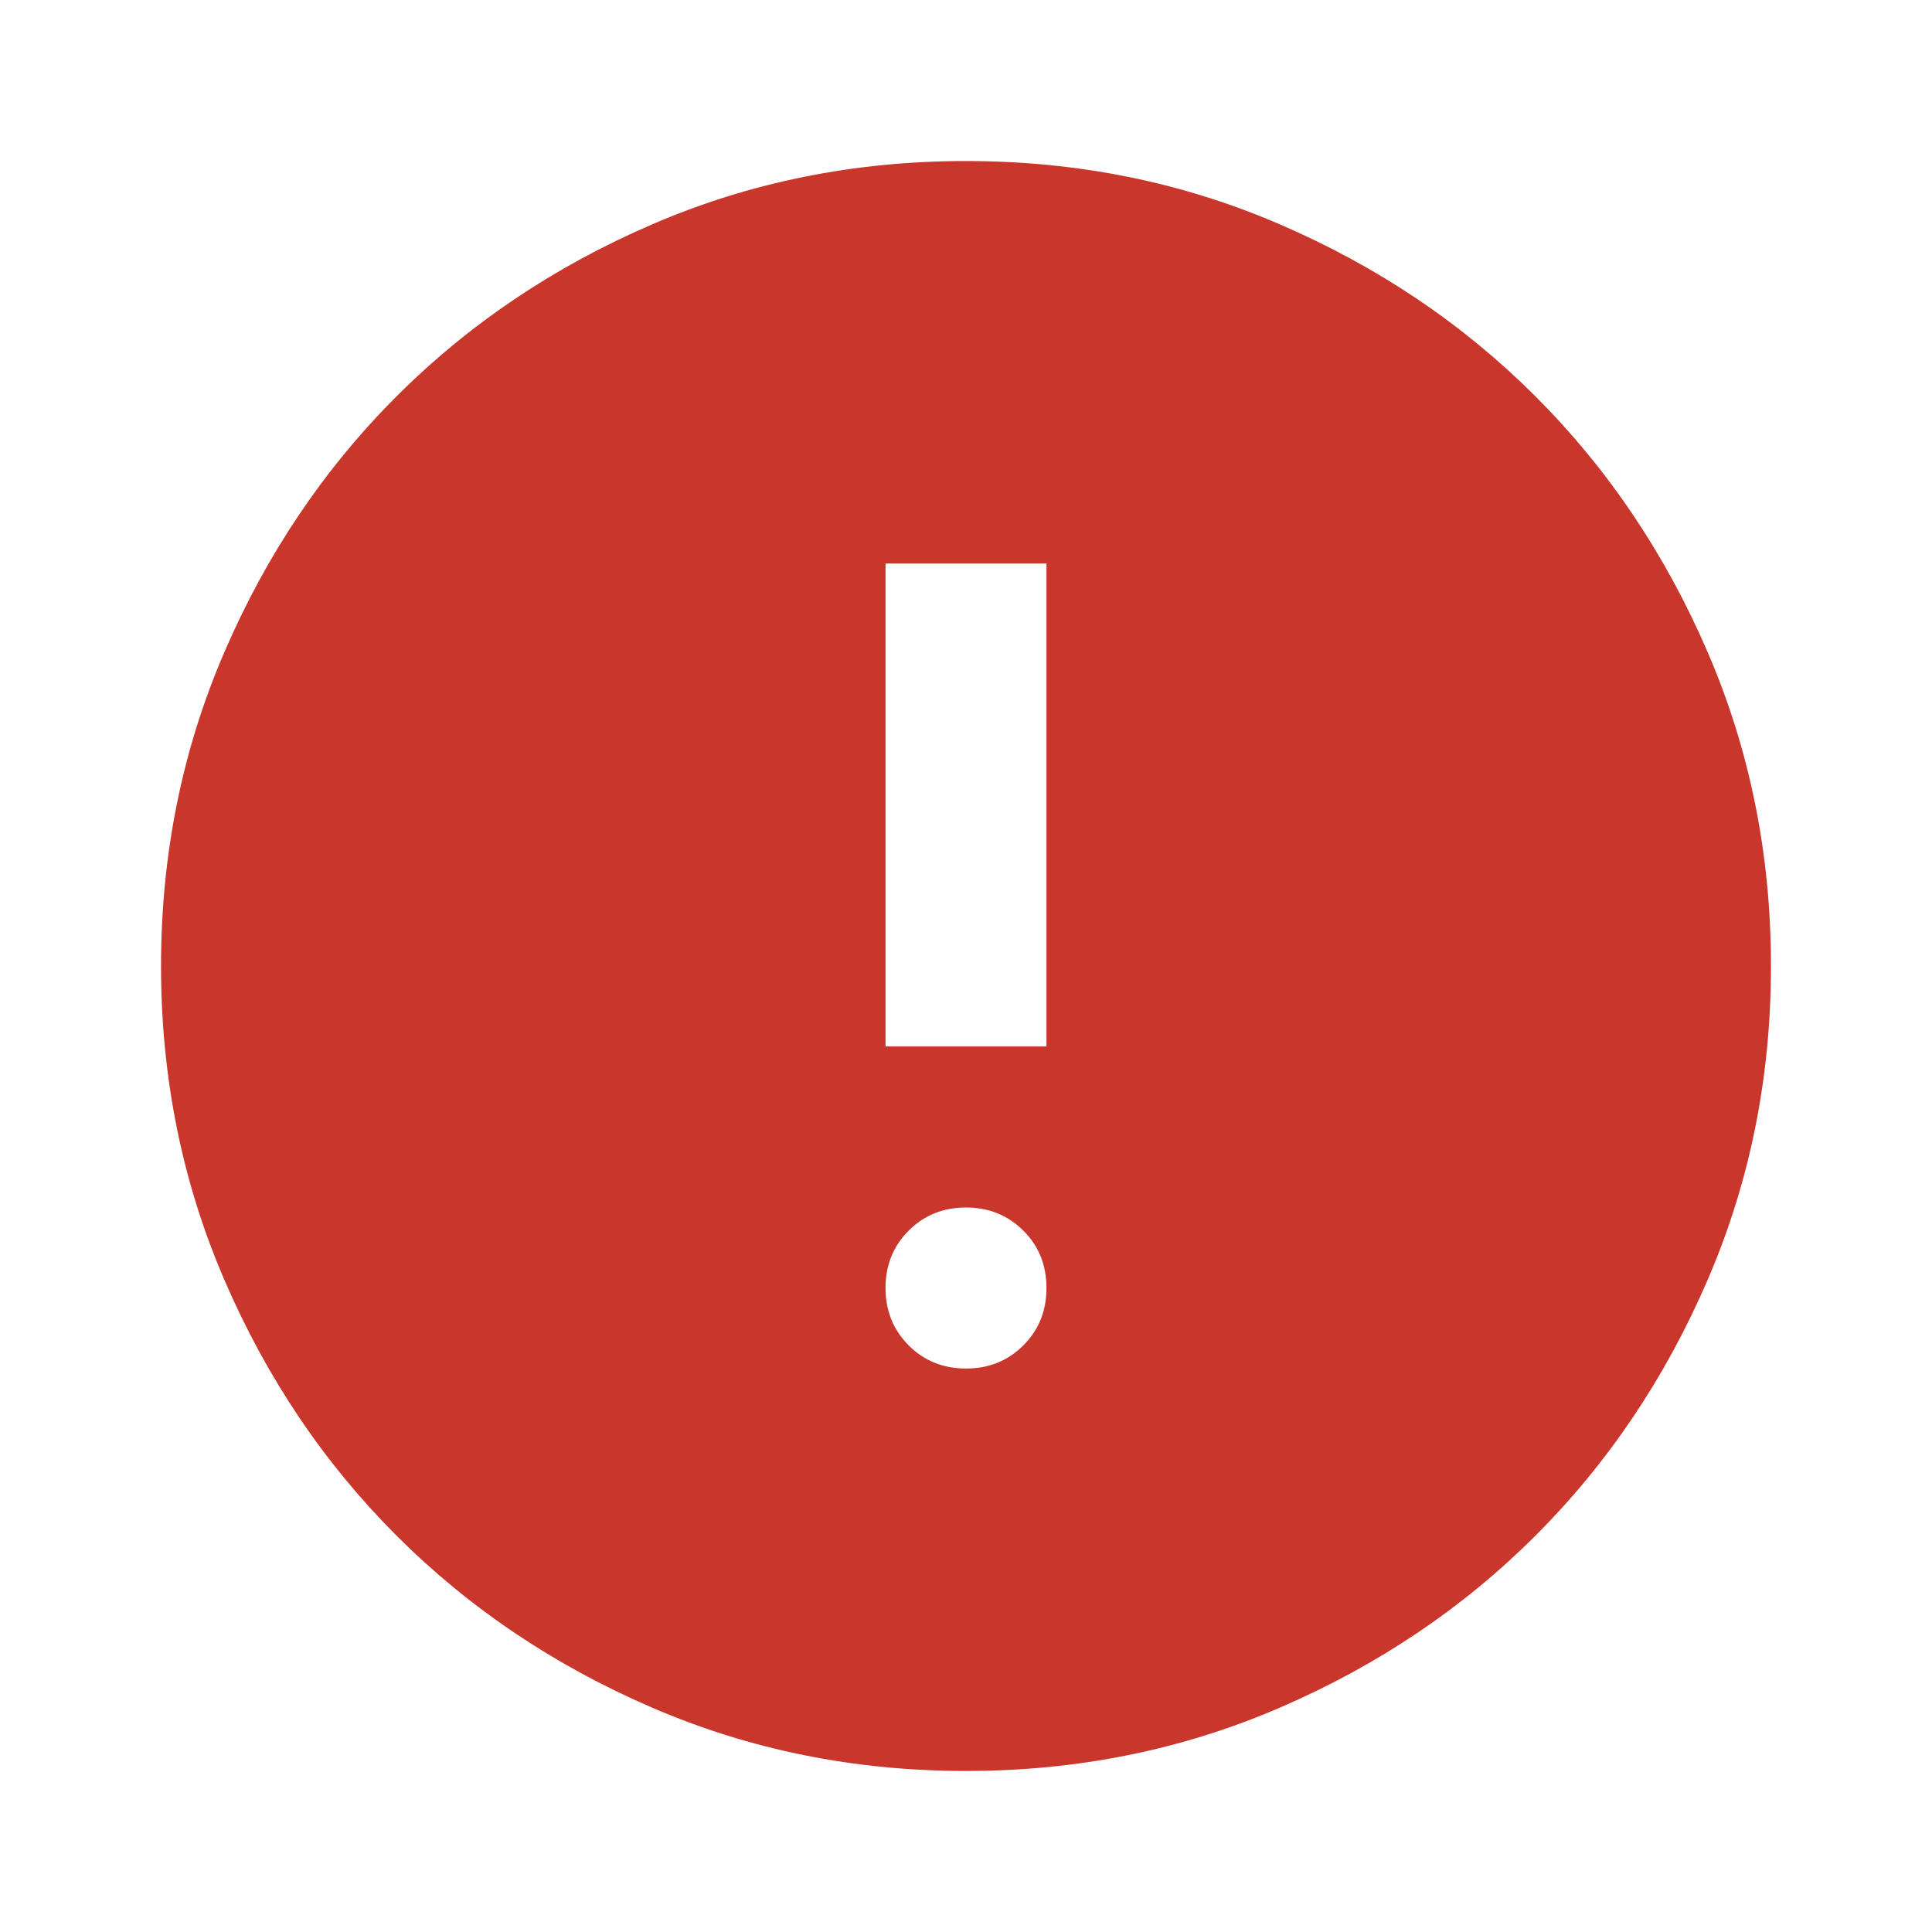 <svg width="20" height="20" viewBox="0 0 20 20" fill="none" xmlns="http://www.w3.org/2000/svg">
<mask id="mask0_6010_8321" style="mask-type:alpha" maskUnits="userSpaceOnUse" x="0" y="0" width="20" height="20">
<rect width="20" height="20" fill="#D9D9D9"/>
</mask>
<g mask="url(#mask0_6010_8321)">
<path d="M10 14.167C10.236 14.167 10.434 14.087 10.594 13.927C10.754 13.767 10.833 13.569 10.833 13.333C10.833 13.097 10.754 12.899 10.594 12.74C10.434 12.58 10.236 12.5 10 12.5C9.764 12.5 9.566 12.58 9.406 12.74C9.247 12.899 9.167 13.097 9.167 13.333C9.167 13.569 9.247 13.767 9.406 13.927C9.566 14.087 9.764 14.167 10 14.167ZM9.167 10.833H10.833V5.833H9.167V10.833ZM10 18.333C8.847 18.333 7.764 18.115 6.75 17.677C5.736 17.24 4.854 16.646 4.104 15.896C3.354 15.146 2.76 14.264 2.323 13.25C1.885 12.236 1.667 11.153 1.667 10C1.667 8.847 1.885 7.764 2.323 6.75C2.76 5.736 3.354 4.854 4.104 4.104C4.854 3.354 5.736 2.76 6.75 2.323C7.764 1.885 8.847 1.667 10 1.667C11.153 1.667 12.236 1.885 13.25 2.323C14.264 2.76 15.146 3.354 15.896 4.104C16.646 4.854 17.24 5.736 17.677 6.75C18.115 7.764 18.333 8.847 18.333 10C18.333 11.153 18.115 12.236 17.677 13.25C17.24 14.264 16.646 15.146 15.896 15.896C15.146 16.646 14.264 17.24 13.25 17.677C12.236 18.115 11.153 18.333 10 18.333Z" fill="#C9372C"/>
</g>
</svg>
